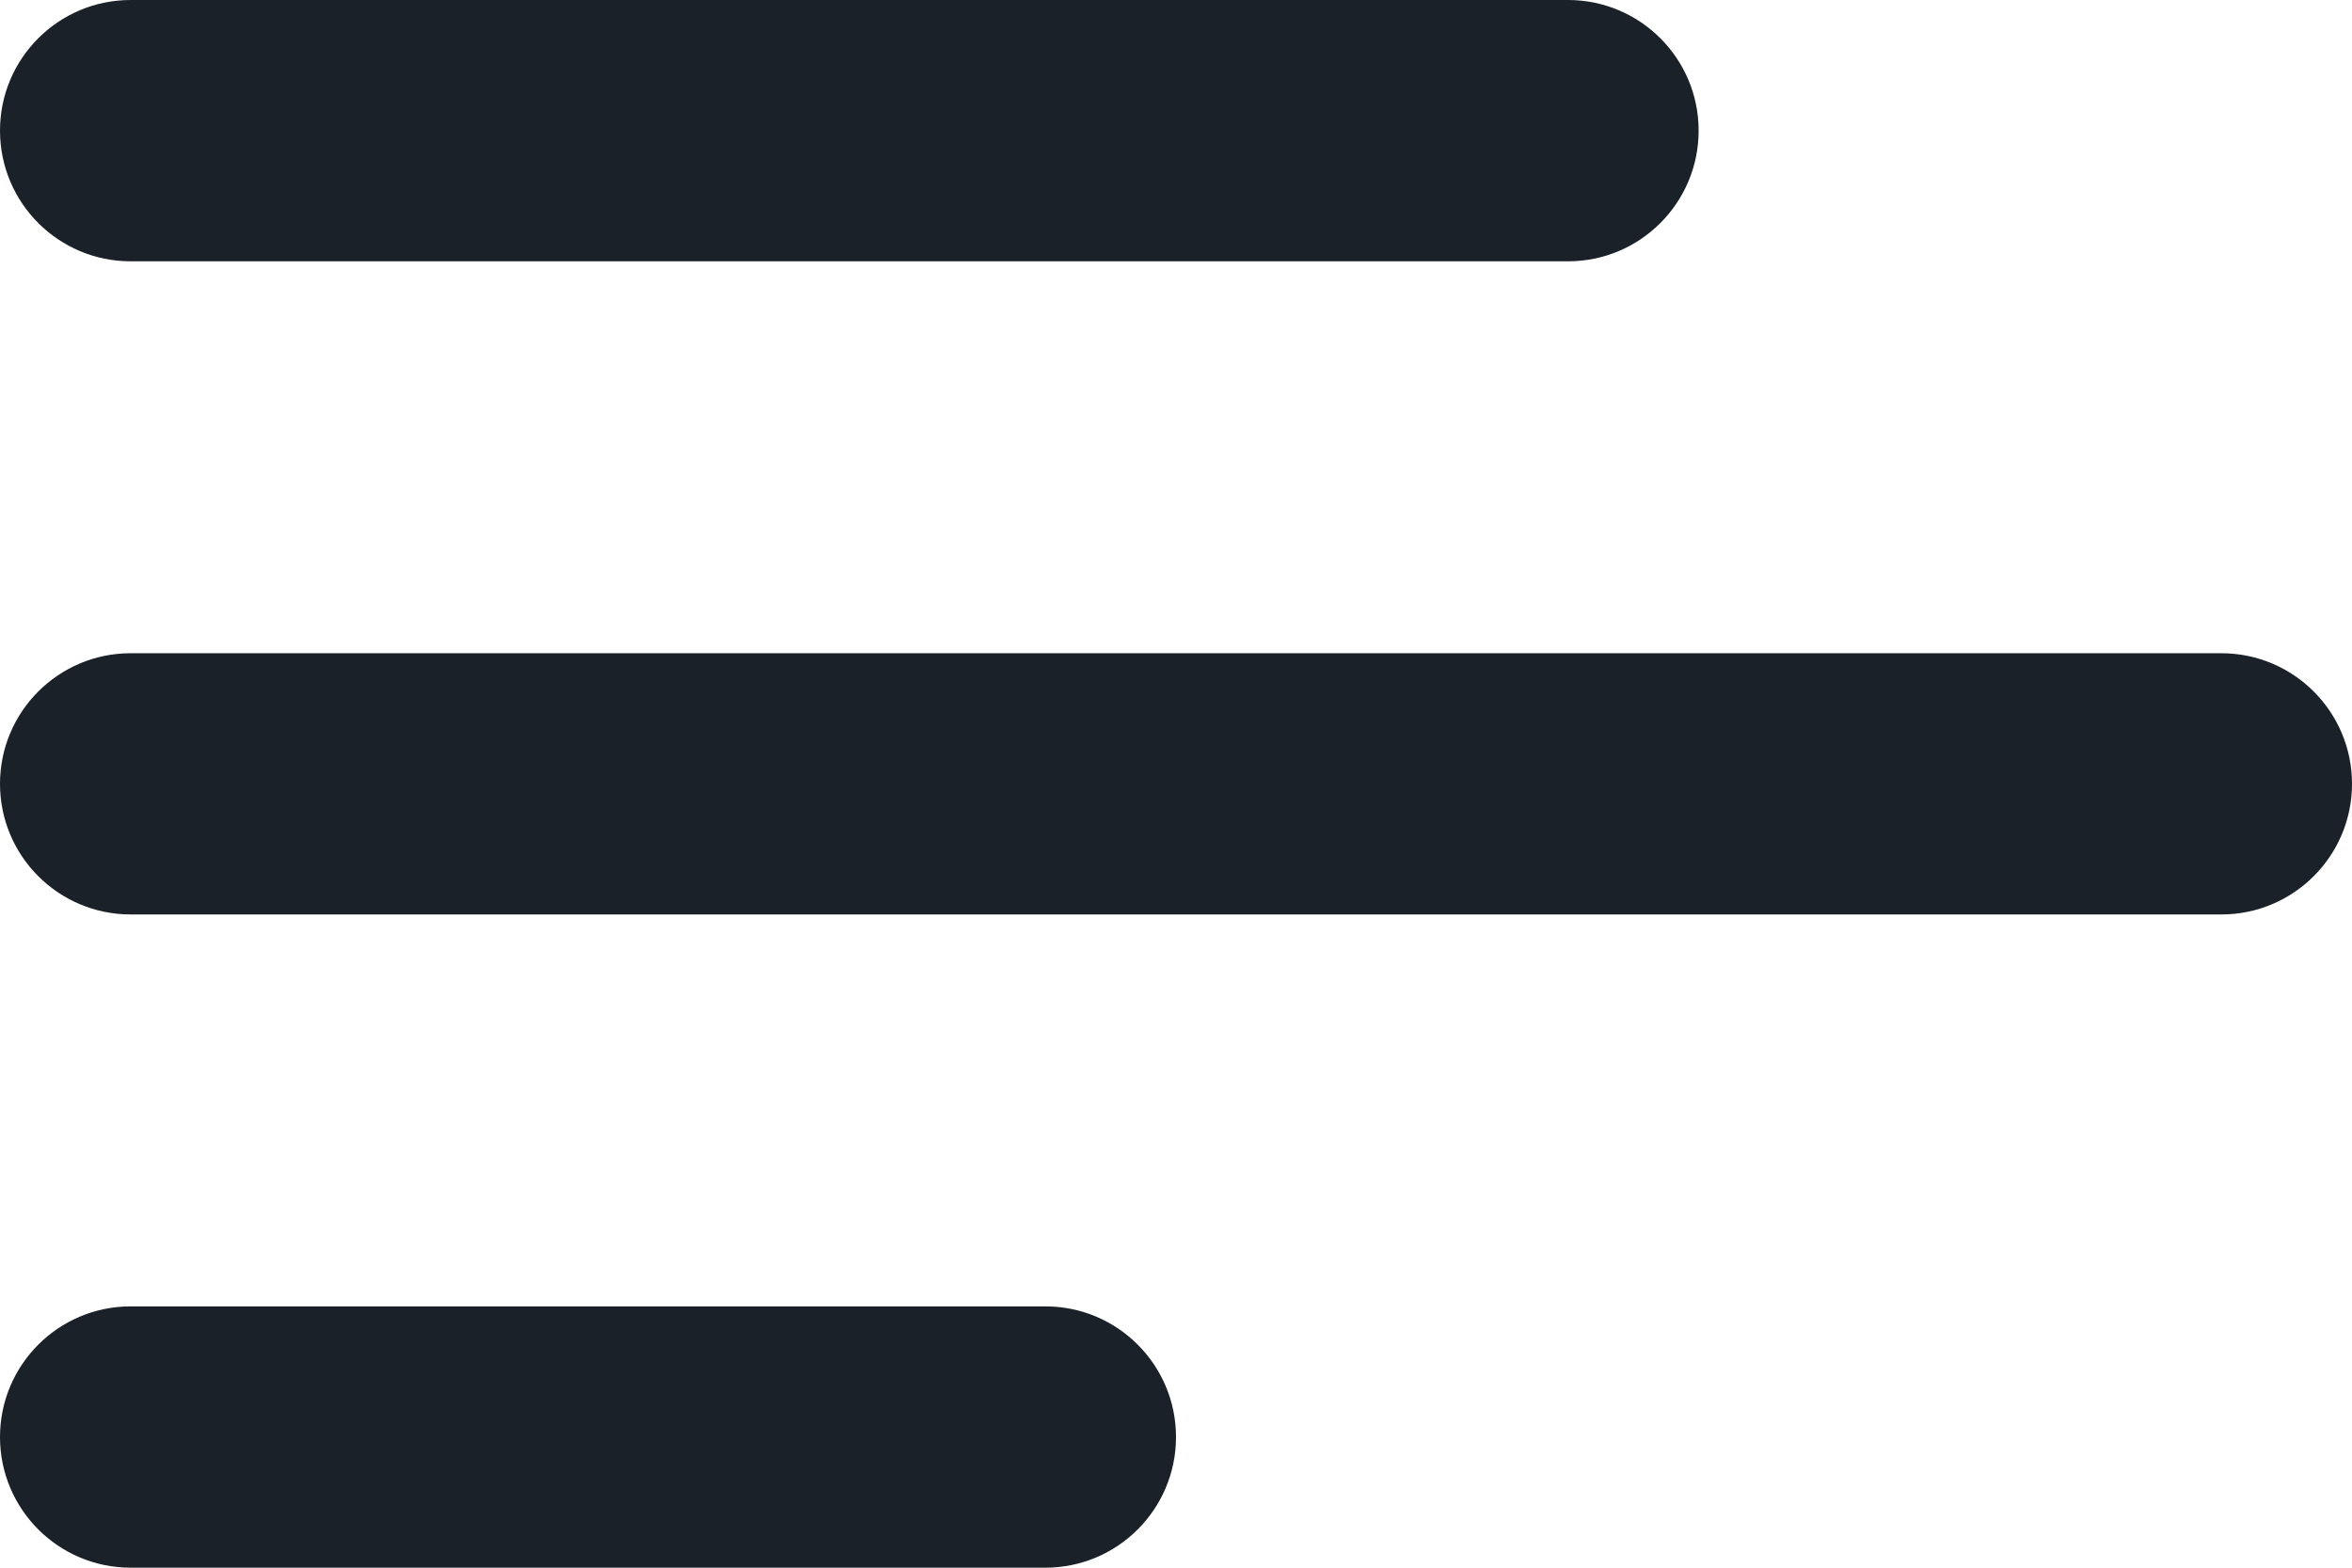 <svg width="24" height="16" viewBox="0 0 24 16" fill="none" xmlns="http://www.w3.org/2000/svg">
<path d="M0 14.667C0 15.403 0.597 16 1.333 16H10.667C11.403 16 12 15.403 12 14.667V14.667C12 13.93 11.403 13.333 10.667 13.333H1.333C0.597 13.333 0 13.93 0 14.667V14.667ZM0 8C0 8.736 0.597 9.333 1.333 9.333H22.667C23.403 9.333 24 8.736 24 8V8C24 7.264 23.403 6.667 22.667 6.667H1.333C0.597 6.667 0 7.264 0 8V8ZM1.333 0C0.597 0 0 0.597 0 1.333V1.333C0 2.07 0.597 2.667 1.333 2.667H16C16.736 2.667 17.333 2.07 17.333 1.333V1.333C17.333 0.597 16.736 0 16 0H1.333Z" fill="#1B2129"/>
</svg>
